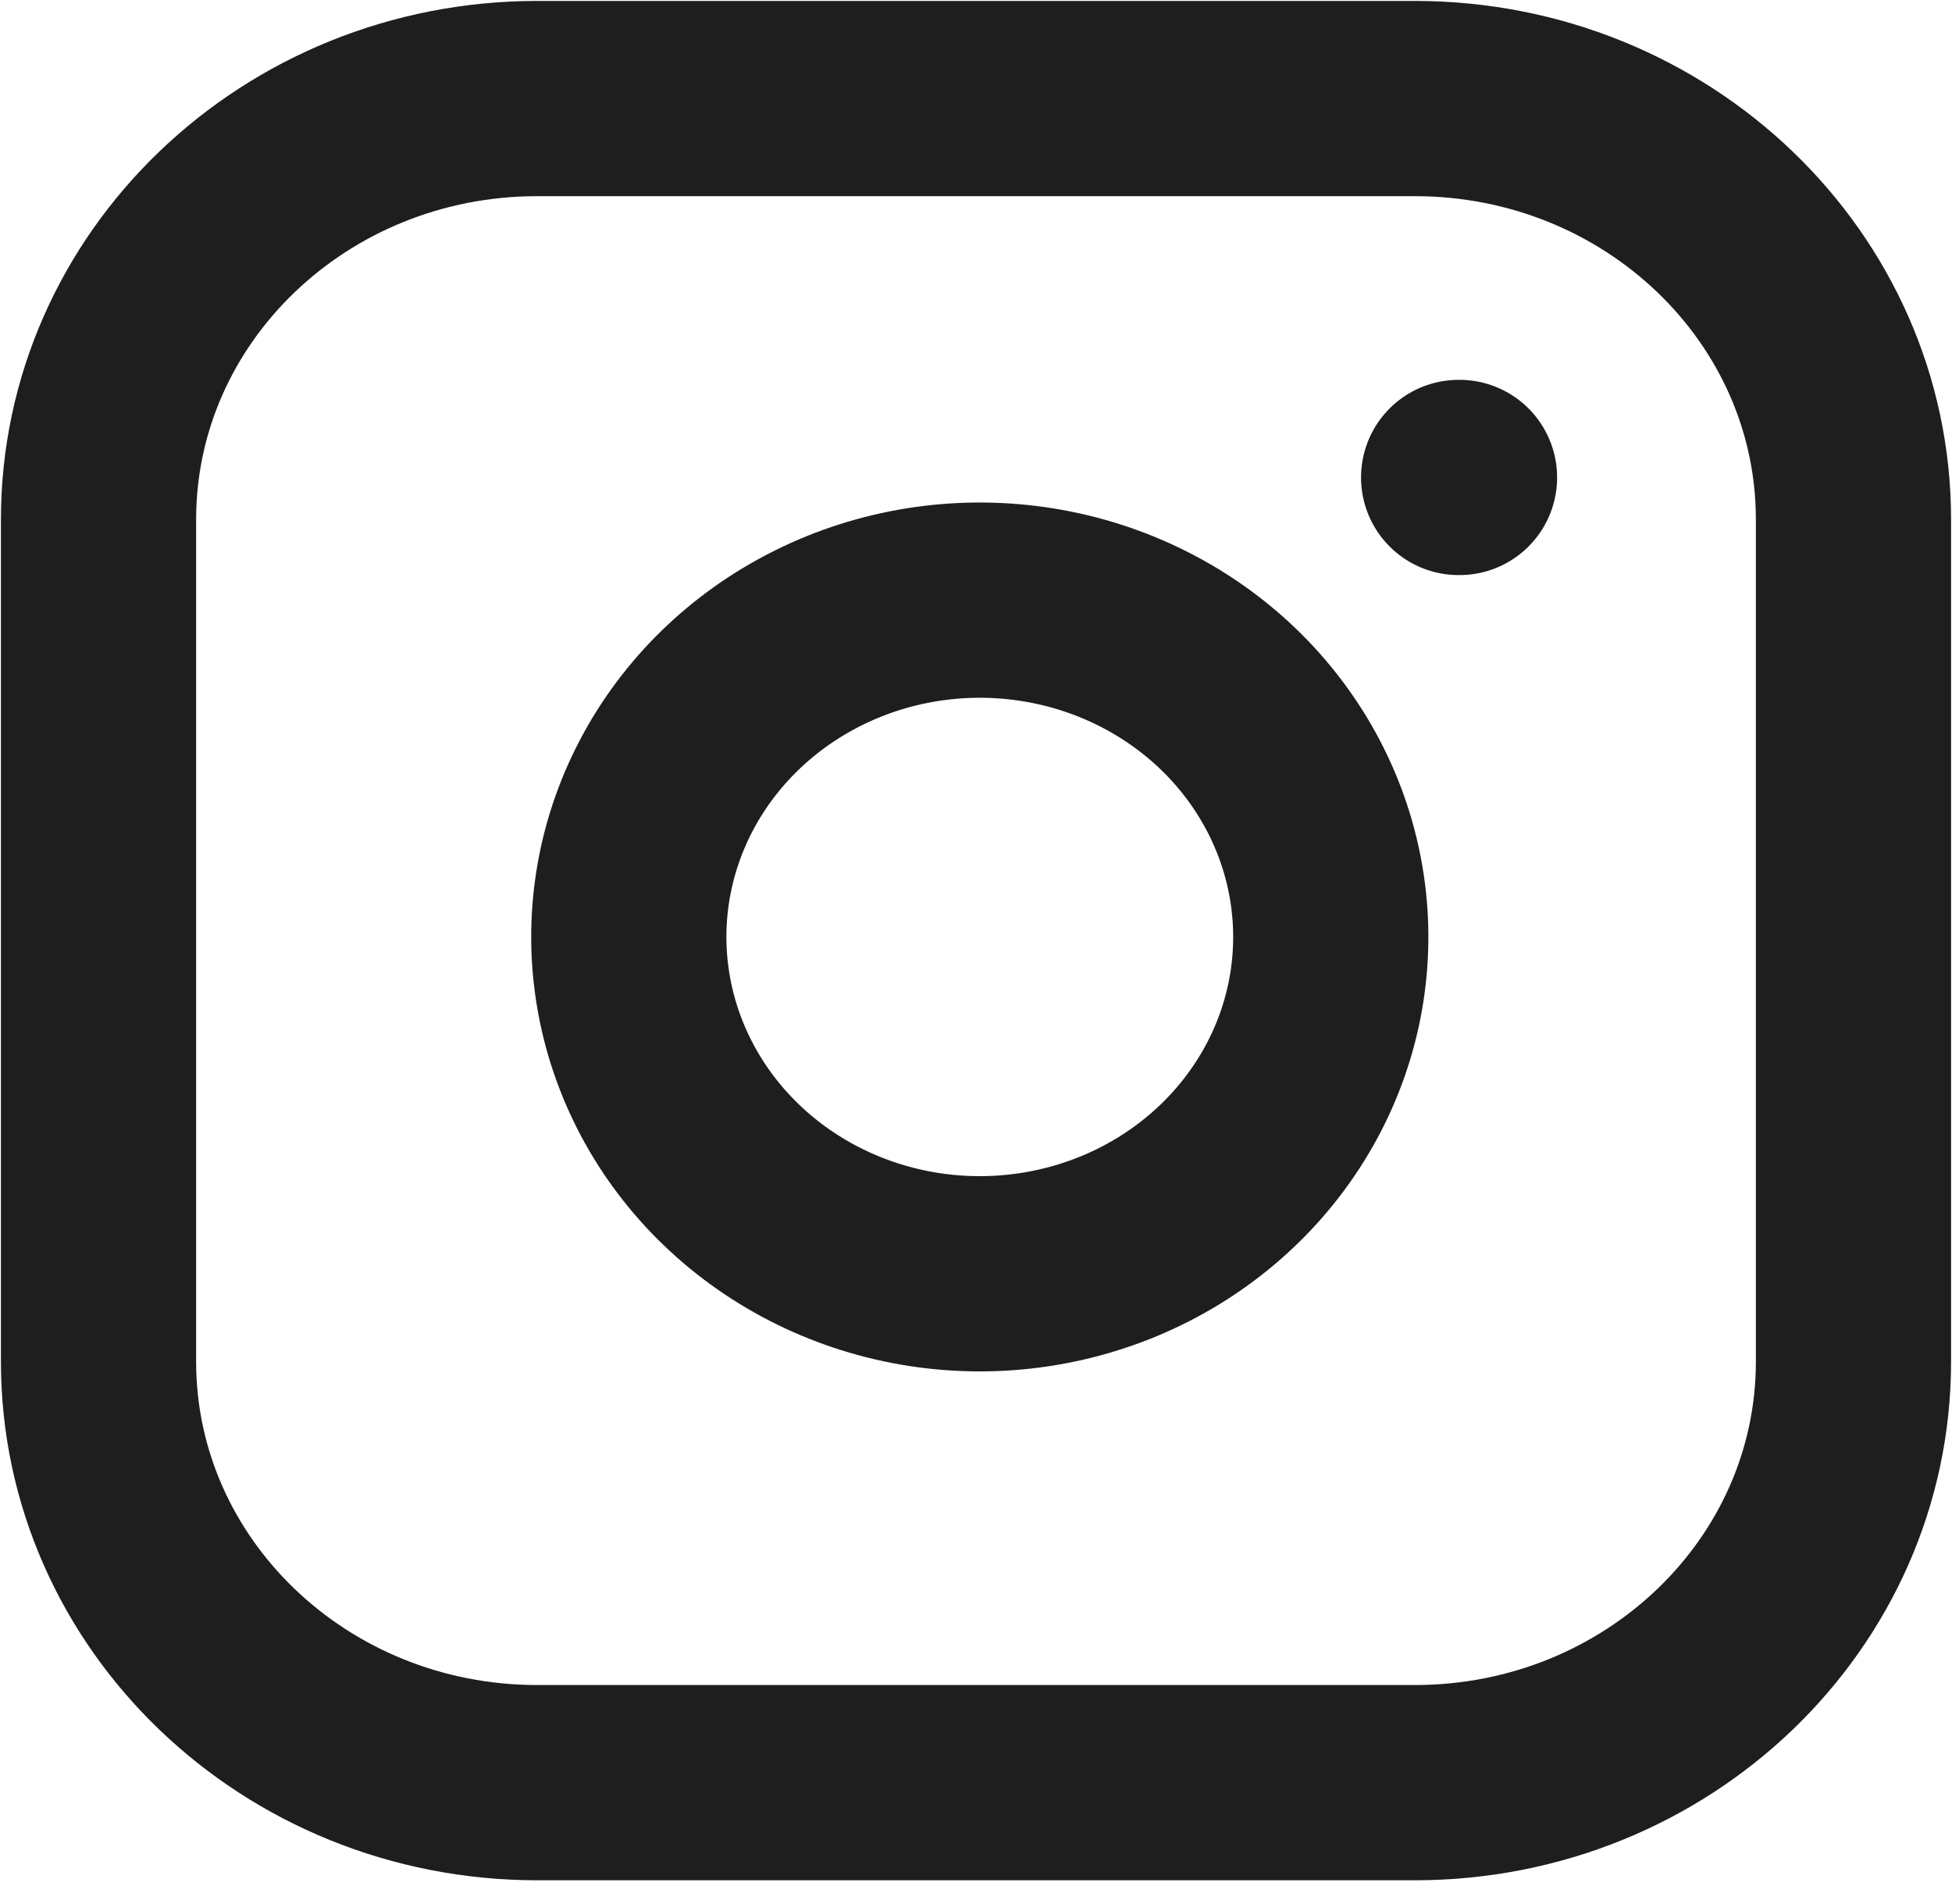 <svg width="40" height="39" viewBox="0 0 40 39" fill="none" xmlns="http://www.w3.org/2000/svg">
<path d="M29.89 9.782H29.908M11.009 2.019H28.991C33.956 2.019 37.981 5.881 37.981 10.645V27.896C37.981 32.66 33.956 36.522 28.991 36.522H11.009C6.044 36.522 2.019 32.66 2.019 27.896V10.645C2.019 5.881 6.044 2.019 11.009 2.019ZM27.192 18.183C27.414 19.619 27.159 21.086 26.462 22.374C25.765 23.662 24.663 24.707 23.311 25.36C21.96 26.012 20.429 26.239 18.935 26.009C17.442 25.778 16.062 25.102 14.992 24.075C13.922 23.049 13.217 21.725 12.977 20.292C12.736 18.859 12.973 17.39 13.653 16.093C14.333 14.797 15.422 13.739 16.765 13.071C18.108 12.402 19.636 12.157 21.133 12.37C22.659 12.587 24.072 13.269 25.164 14.316C26.255 15.363 26.966 16.719 27.192 18.183Z" stroke="#1E1E1E" stroke-width="4" stroke-linecap="round" stroke-linejoin="round"/>
</svg>
